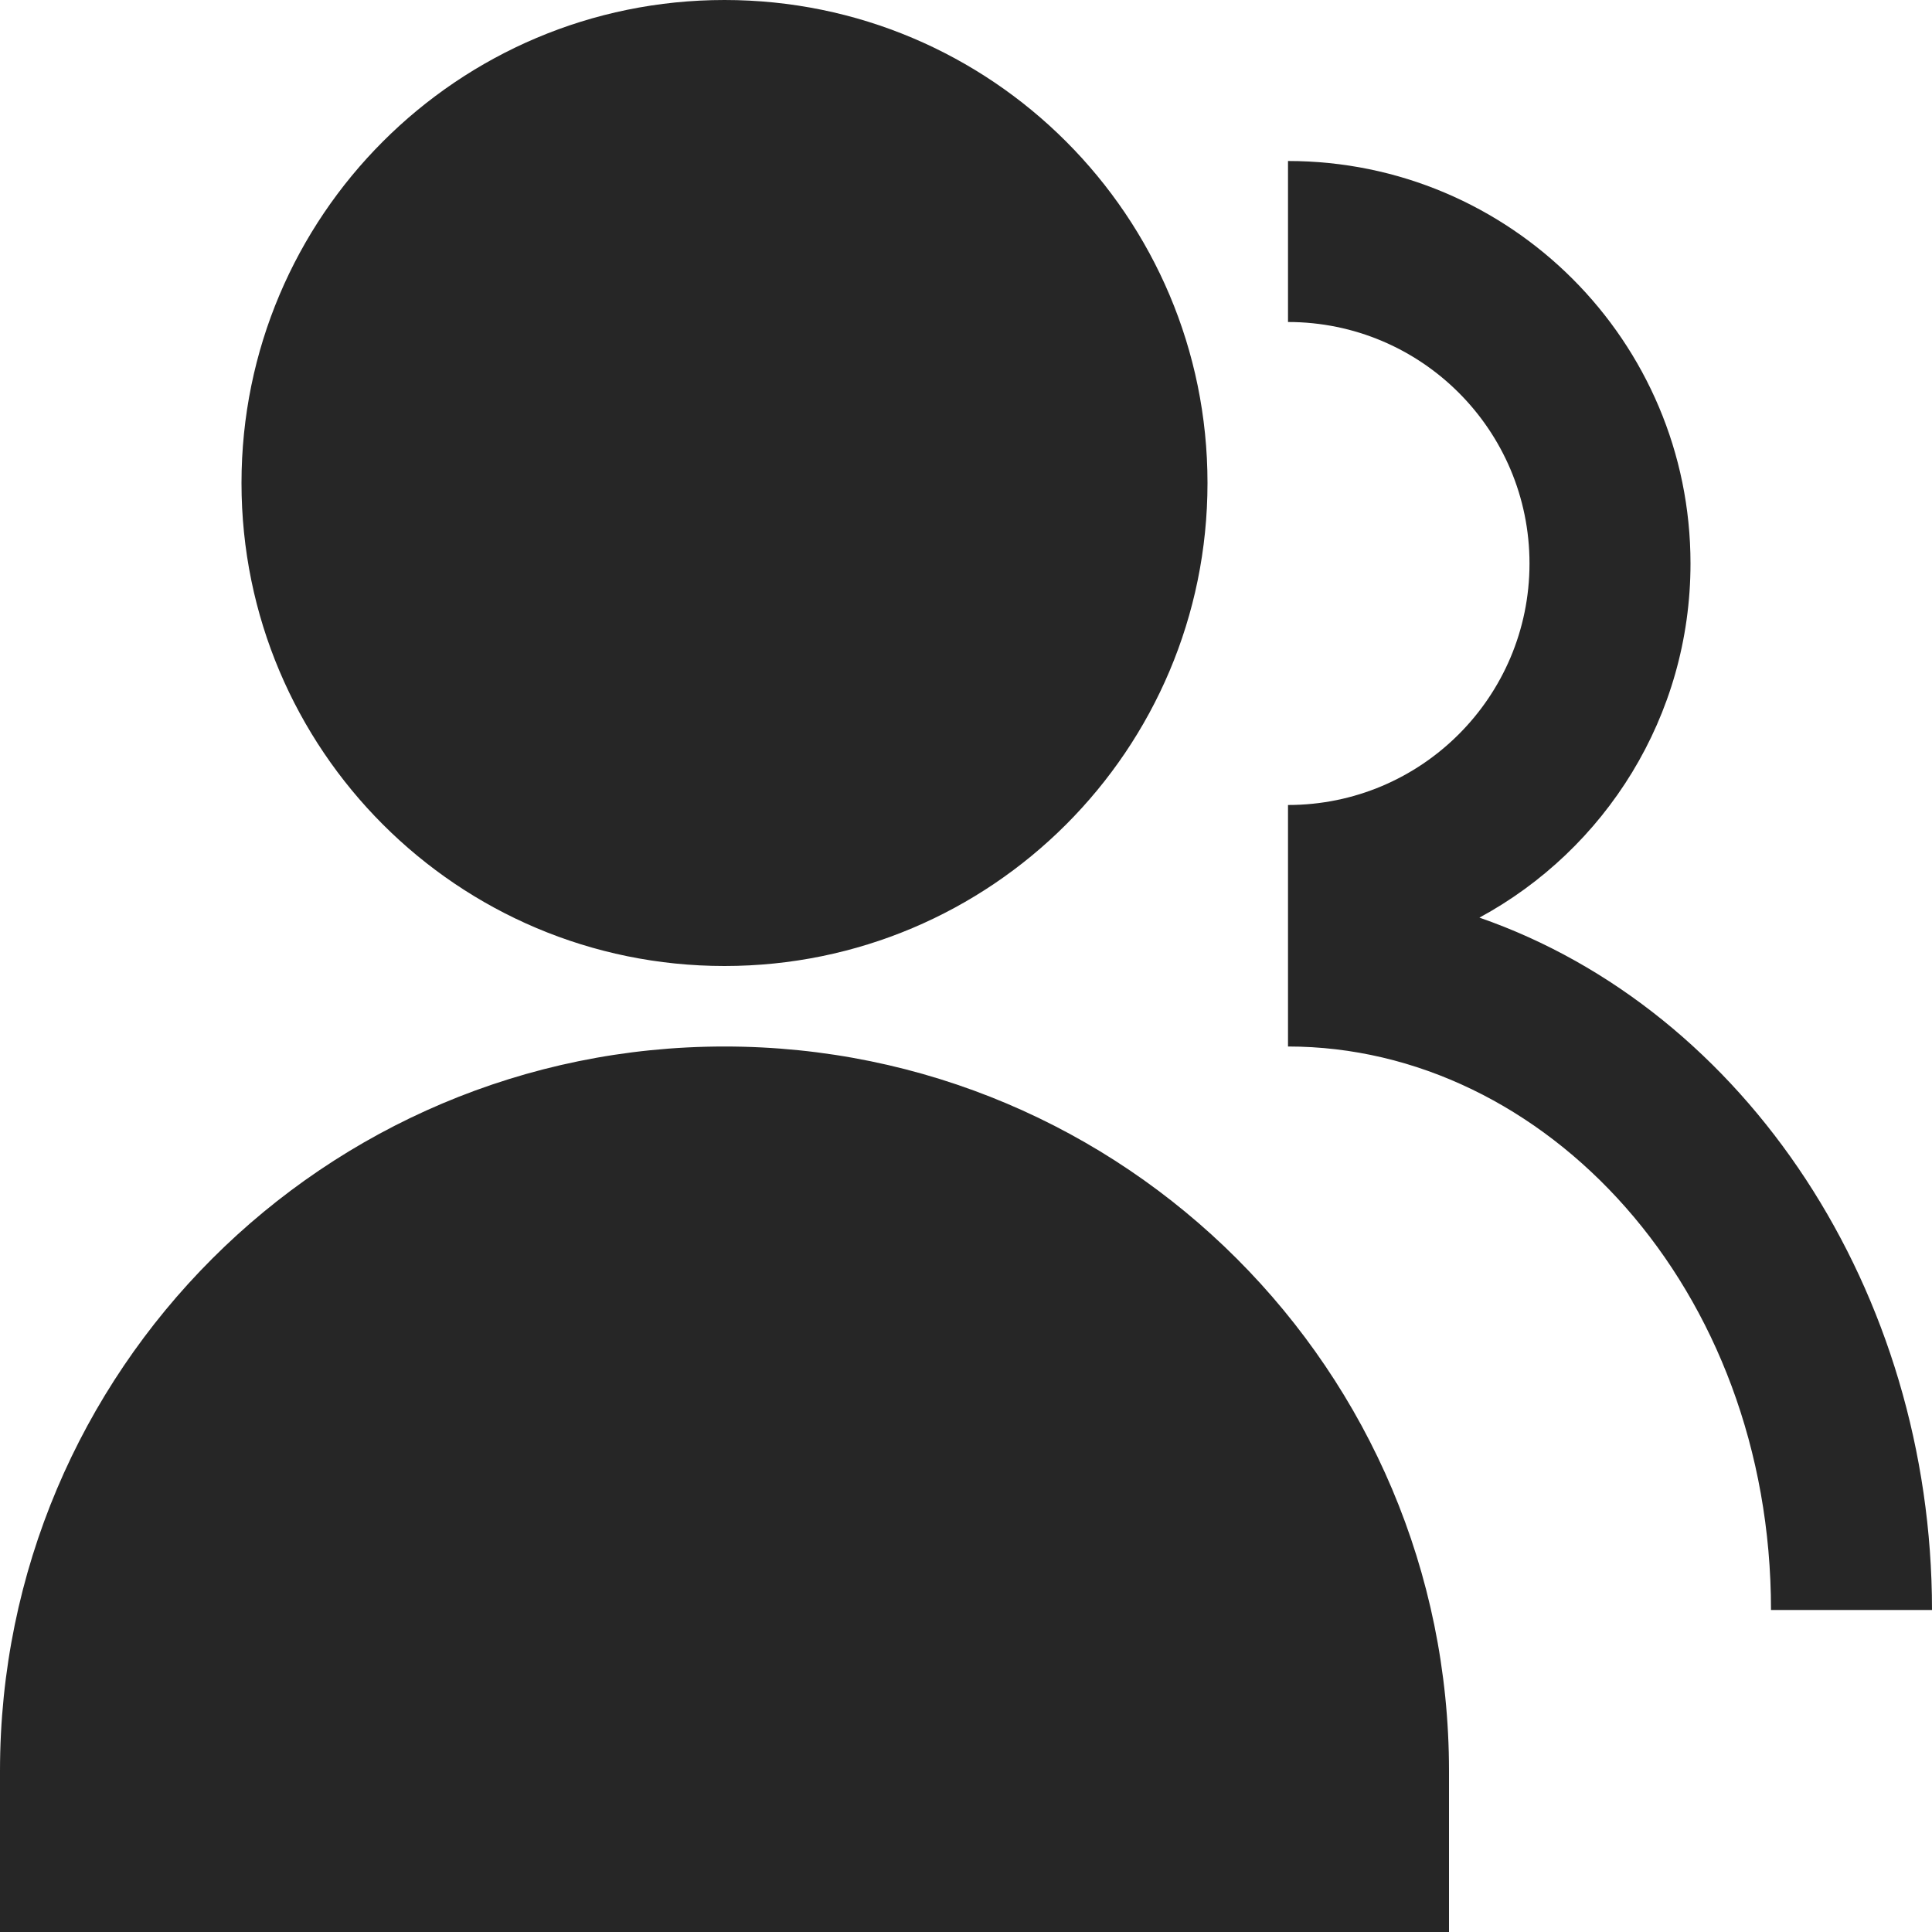 <svg xmlns="http://www.w3.org/2000/svg" width="24" height="24" fill="none" viewBox="0 0 24 24"><path fill="#262626" fill-rule="evenodd" d="M15 6c0 3.314-2.686 6-6 6-3.314 0-6-2.686-6-6s2.686-6 6-6c3.314 0 6 2.686 6 6ZM0 22v2h18v-2c0-4.971-4.029-9-9-9-4.971 0-9 4.029-9 9ZM19 7c0-1.657-1.343-3-3-3V2c2.761 0 5 2.239 5 5 0 1.901-1.061 3.554-2.622 4.399C21.694 12.551 24 16.048 24 20h-2c0-3.996-2.808-7-6-7v-3c1.657 0 3-1.343 3-3Z" clip-rule="evenodd"/></svg>